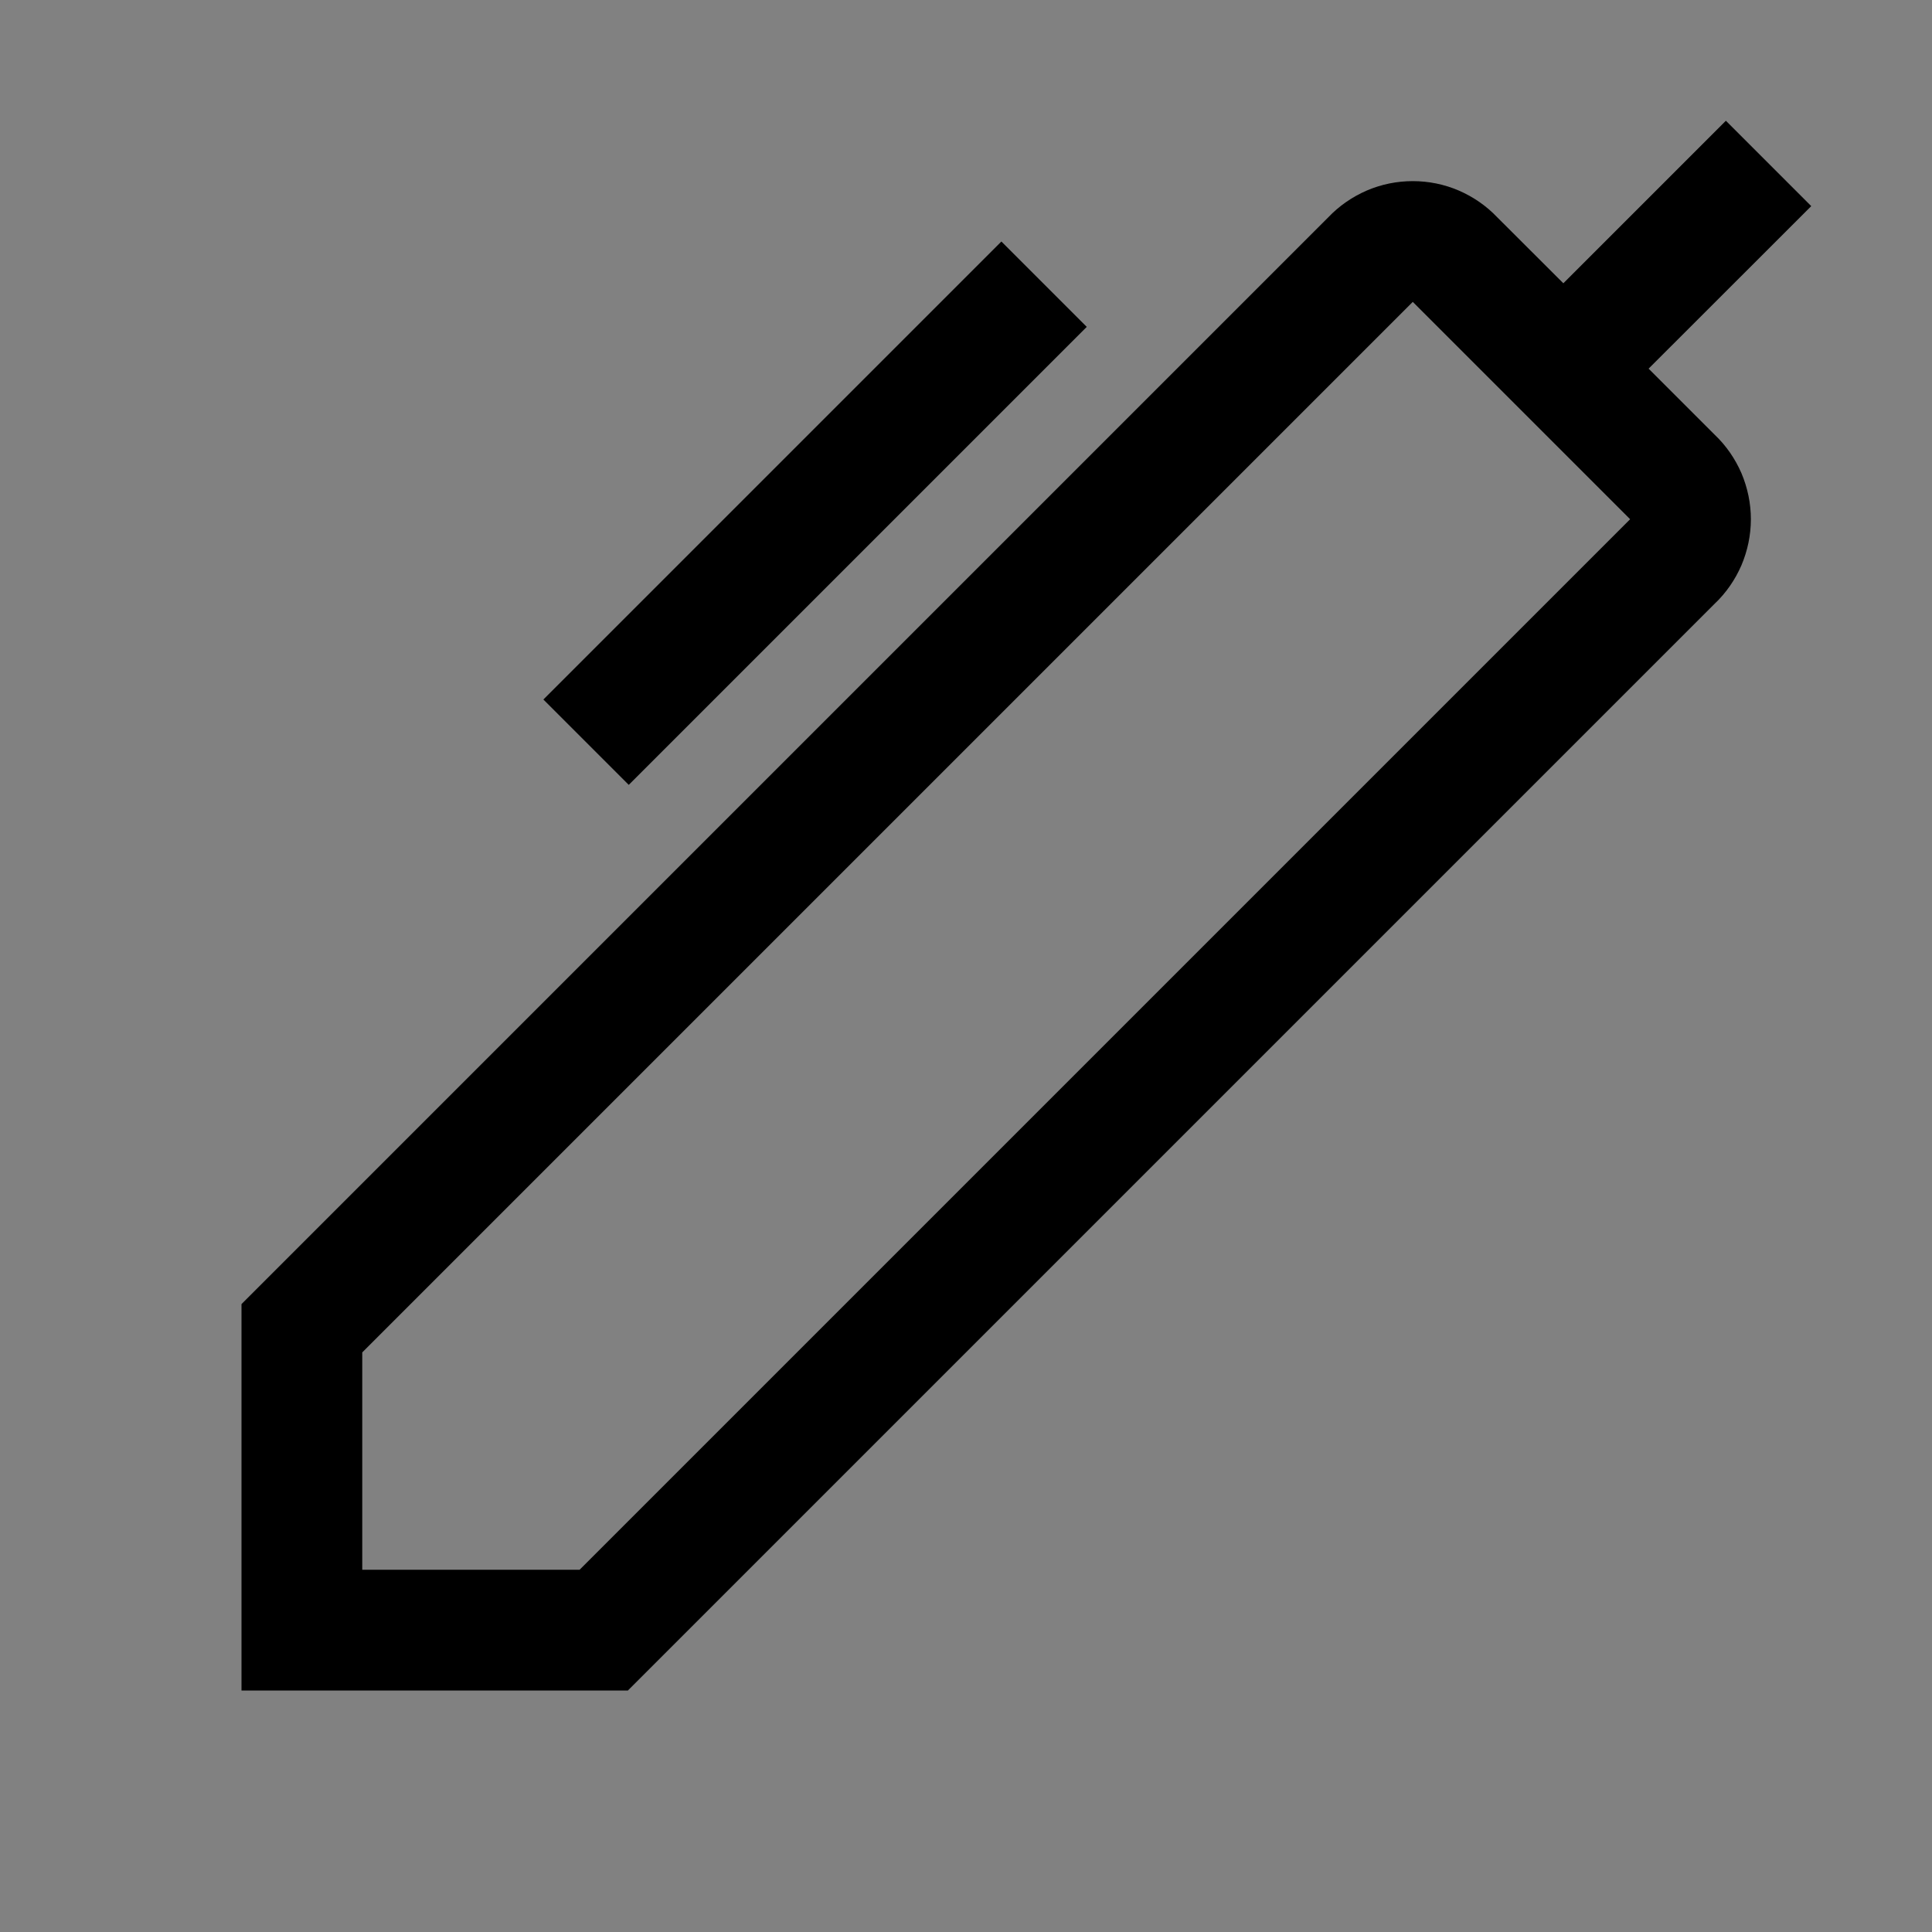 <svg viewBox="0 0 16 16" fill="none" xmlns="http://www.w3.org/2000/svg">
<rect x="0" y="0" width="16" height="16" fill="#808080" stroke="none"/>
<rect width="16" height="16" fill="white" fill-opacity="0.01" style="mix-blend-mode:multiply"/>
<path d="M13.653 3.053L15 1.707L14.293 1L12.947 2.346L12.4 1.8C12.31 1.705 12.201 1.63 12.081 1.578C11.96 1.526 11.831 1.5 11.7 1.5C11.569 1.5 11.44 1.526 11.319 1.578C11.199 1.63 11.09 1.705 11 1.8L2 10.8V14H5.2L14.2 5C14.295 4.91 14.37 4.801 14.422 4.681C14.473 4.56 14.5 4.431 14.5 4.3C14.5 4.169 14.473 4.04 14.422 3.919C14.37 3.799 14.295 3.69 14.2 3.6L13.653 3.053ZM4.8 13H3V11.2L11.7 2.5L13.5 4.3L4.8 13Z" fill="currentColor"/>
<path d="M8.293 2L4.5 5.793L5.207 6.5L9 2.707L8.293 2Z" fill="currentColor"/>
</svg>
